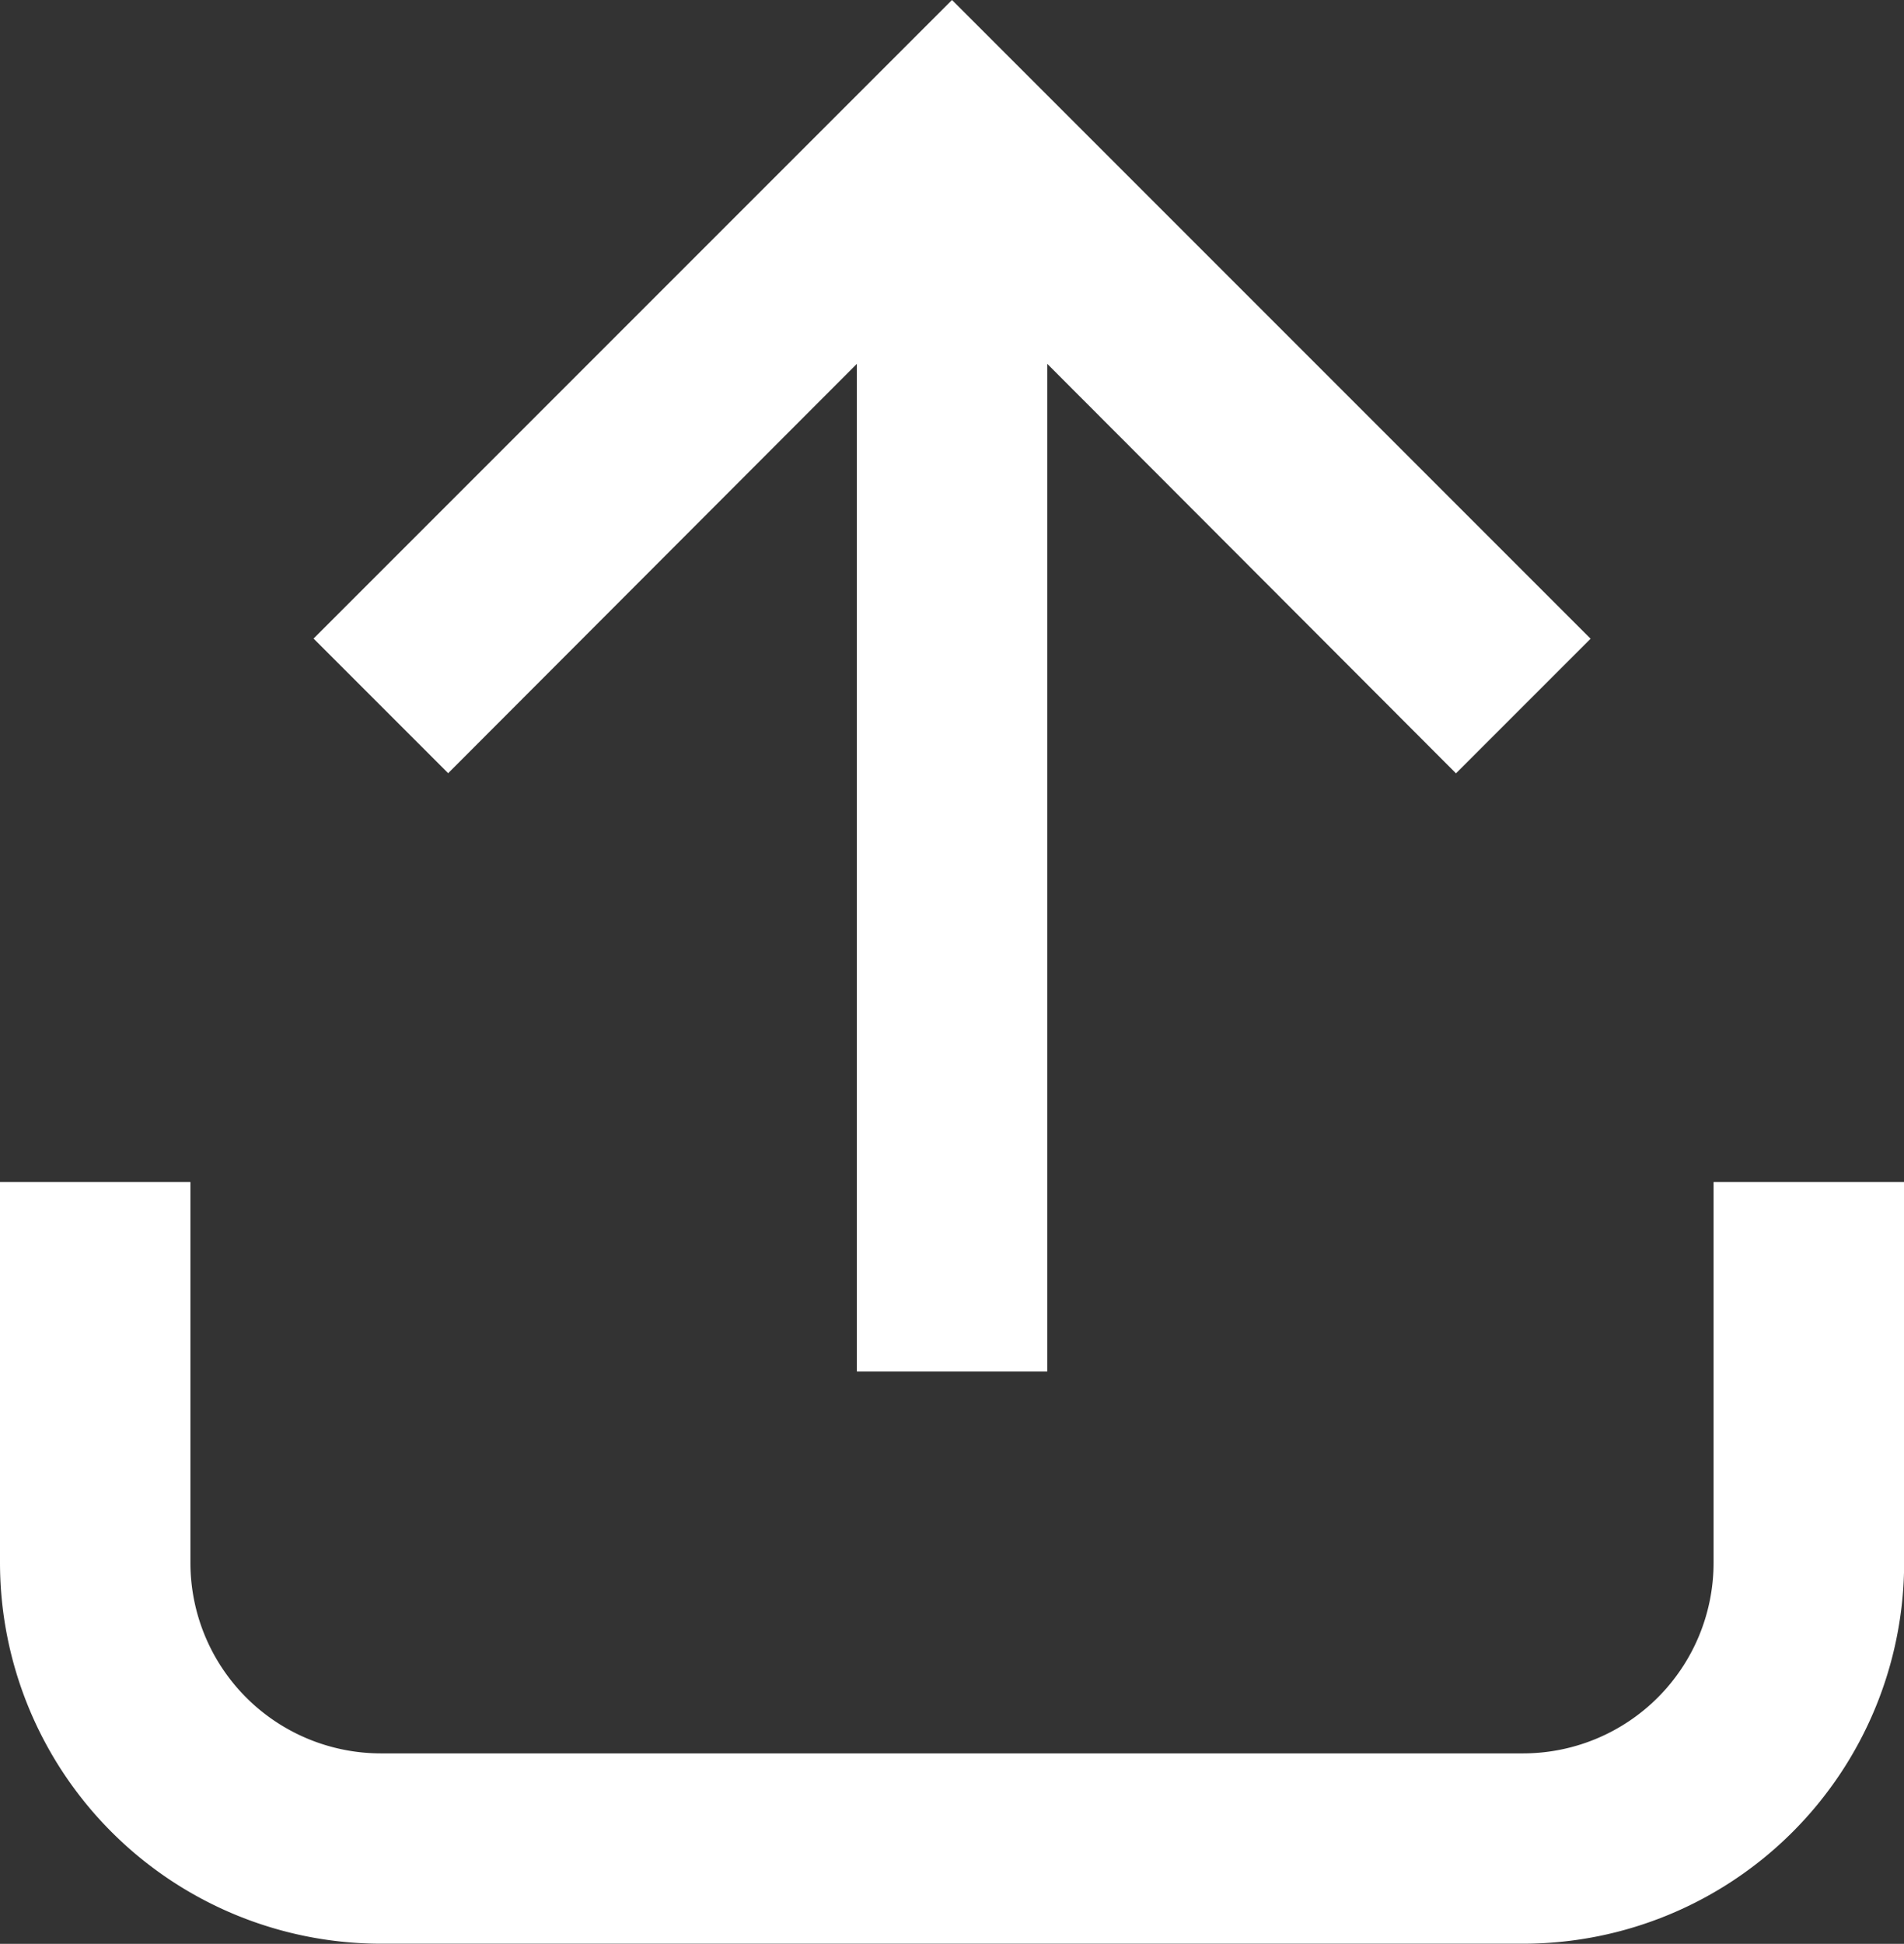 <svg xmlns="http://www.w3.org/2000/svg" width="13.608" height="13.89" viewBox="0 0 13.608 13.89">
  <rect x="0" y="0" width="13.608" height="13.89" fill="#333333" stroke="none"/>
  <g id="iconfinder_arrow_up_upload_391748" transform="translate(0 -0.399)">
    <path id="Path" d="M3.883,2.6v7.2H5.244V2.6L8.165,5.526l.962-.962L4.563,0,0,4.563l.962.962Z" transform="translate(2.241 0.399)" fill="#fff"/>
    <path id="Path-2" data-name="Path" d="M12.247,0V2.722a1.362,1.362,0,0,1-1.361,1.361H2.722A1.362,1.362,0,0,1,1.361,2.722V0H0V2.722A2.724,2.724,0,0,0,2.722,5.443h8.165a2.724,2.724,0,0,0,2.722-2.722V0Z" transform="translate(0 8.845)" fill="#fff"/>
  </g>
</svg>
